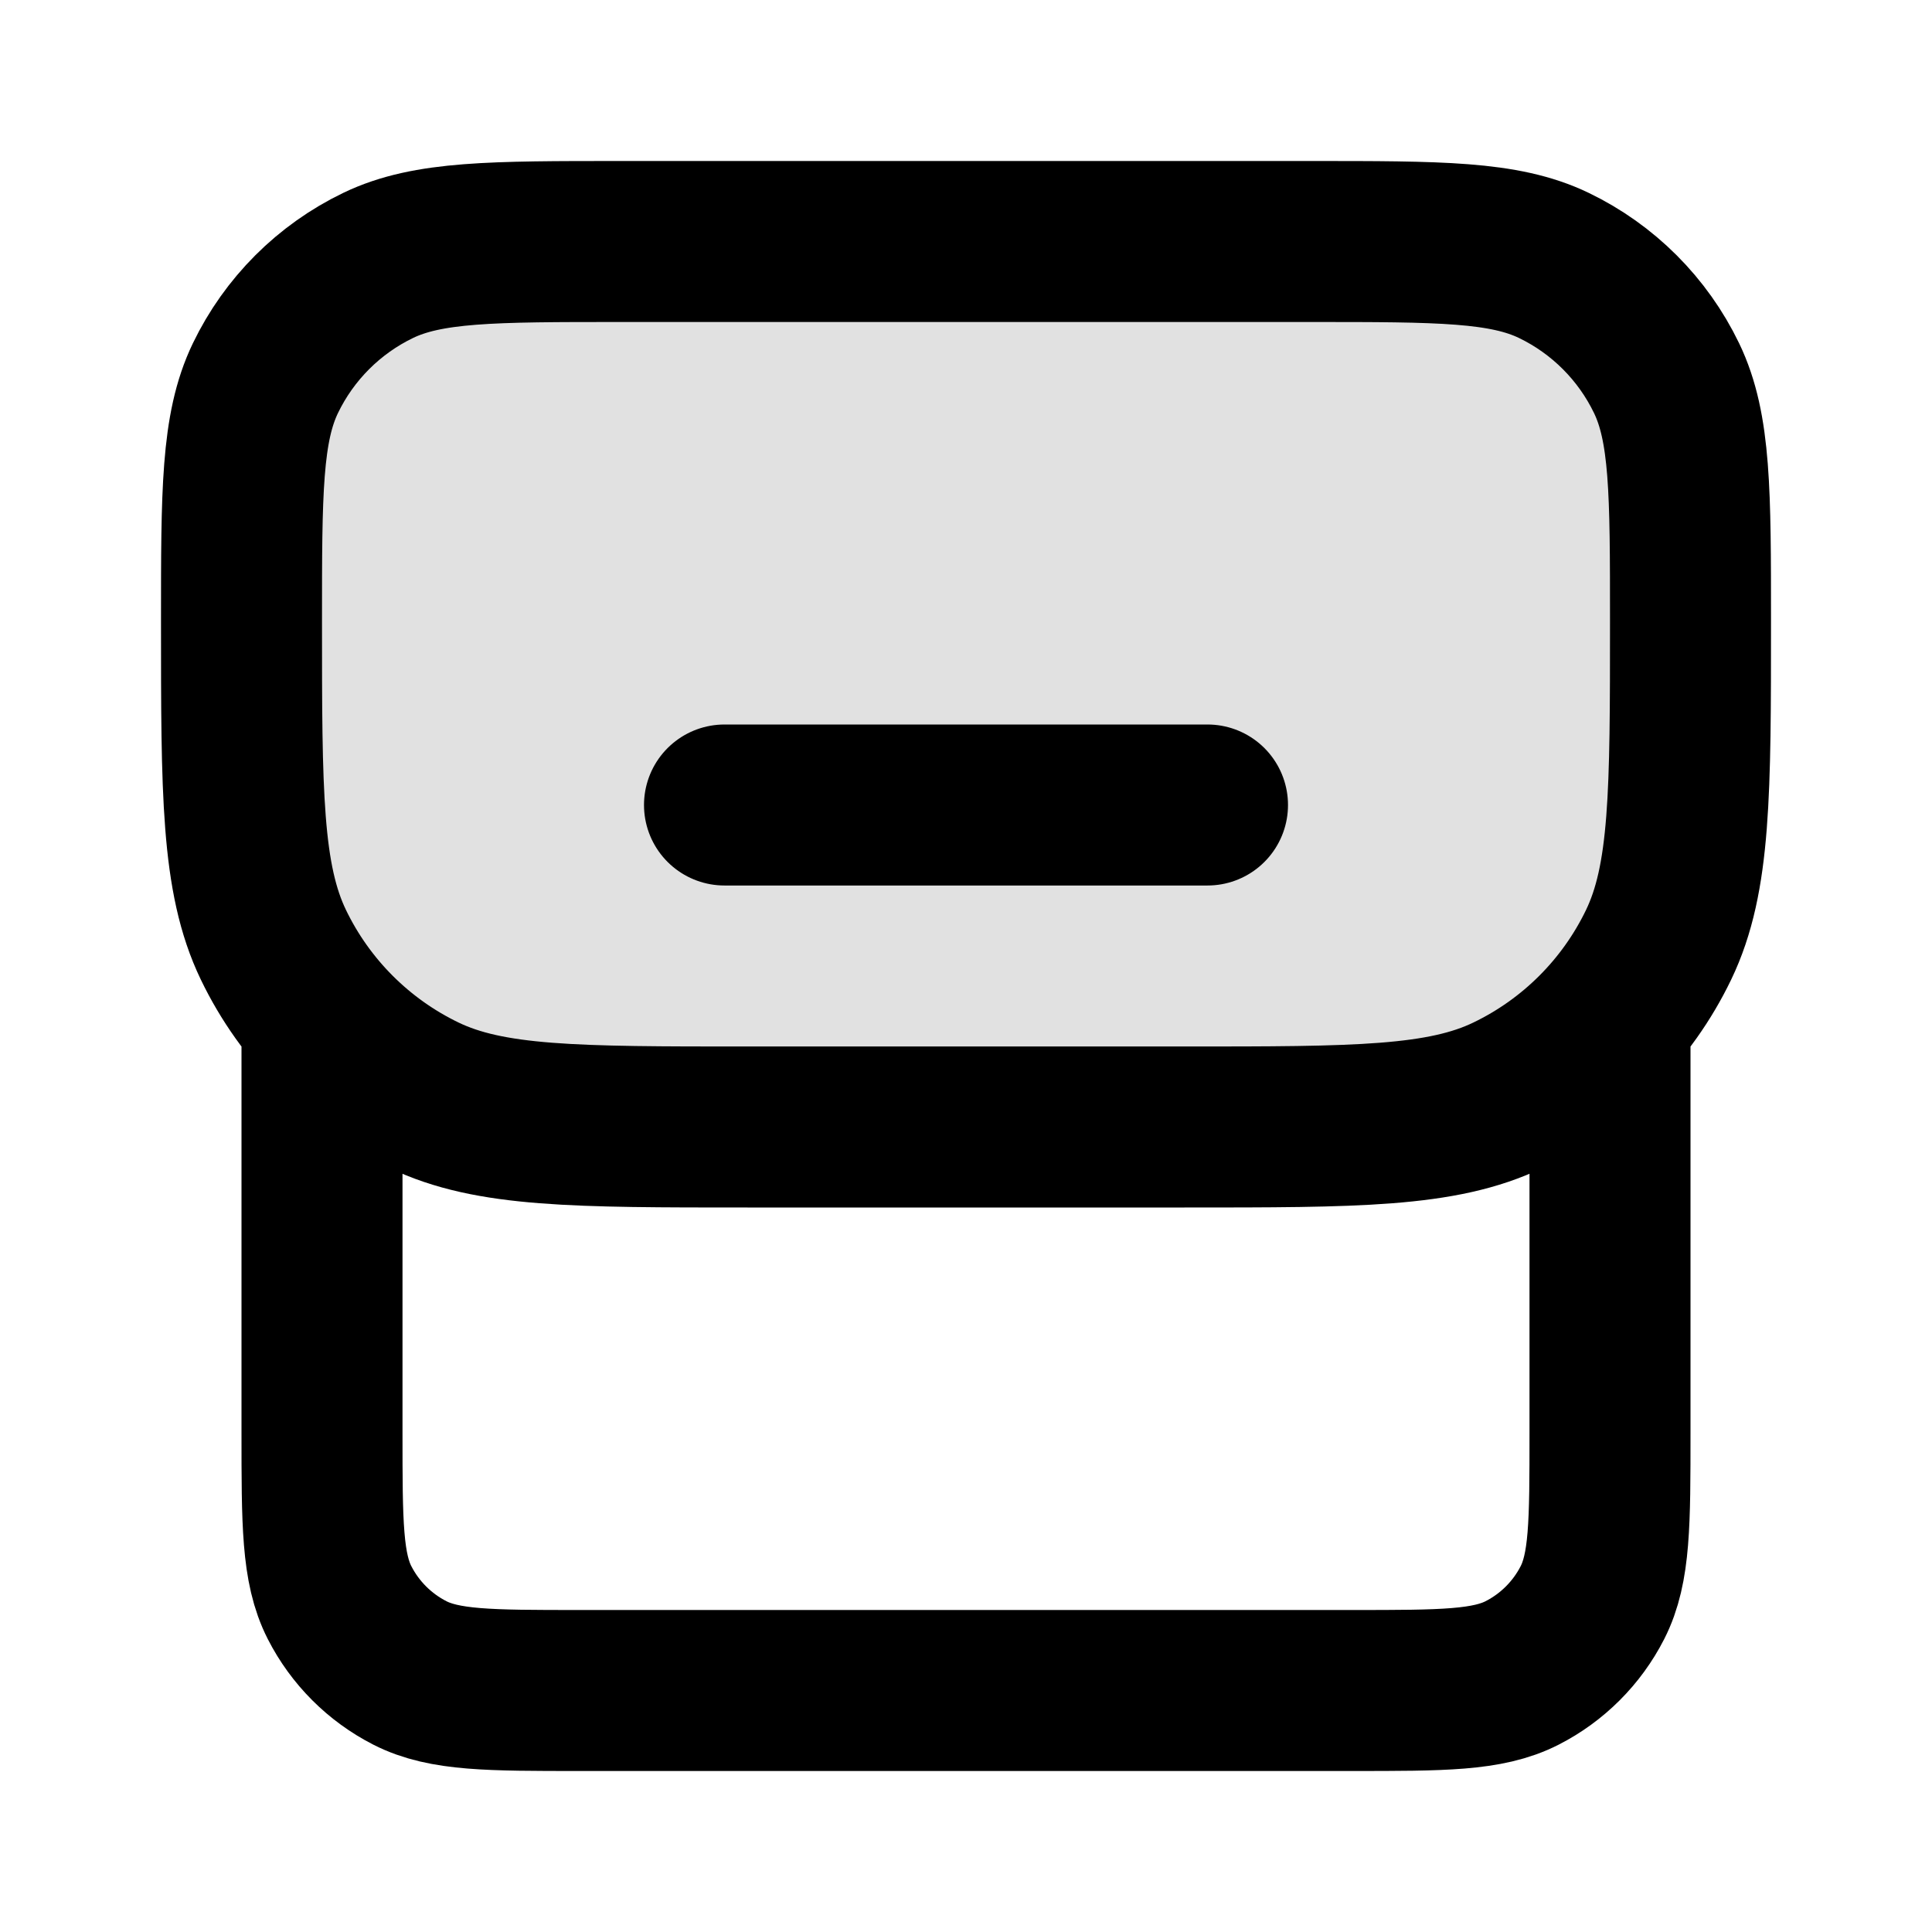 <svg width="24" height="24" viewBox="0 0 24 24" fill="none" xmlns="http://www.w3.org/2000/svg">
<path opacity="0.12" d="M3 7.714C3 6.115 3 5.315 3.297 4.698C3.592 4.086 4.086 3.592 4.698 3.297C5.315 3 6.115 3 7.714 3H16.286C17.885 3 18.685 3 19.302 3.297C19.914 3.592 20.408 4.086 20.703 4.698C21 5.315 21 6.115 21 7.714C21 9.847 21 10.913 20.604 11.736C20.211 12.552 19.552 13.211 18.735 13.604C17.913 14 16.847 14 14.714 14H9.286C7.153 14 6.087 14 5.264 13.604C4.448 13.211 3.789 12.552 3.396 11.736C3 10.913 3 9.847 3 7.714Z" fill="black"/>
<path d="M20 13V17.8C20 18.92 20 19.48 19.782 19.908C19.59 20.284 19.284 20.59 18.908 20.782C18.48 21 17.92 21 16.8 21H7.2C6.08 21 5.52 21 5.092 20.782C4.716 20.59 4.41 20.284 4.218 19.908C4 19.48 4 18.92 4 17.8V13M9 10H15M9.286 14H14.714C16.847 14 17.913 14 18.735 13.604C19.552 13.211 20.211 12.552 20.604 11.736C21 10.913 21 9.847 21 7.714C21 6.115 21 5.315 20.703 4.698C20.408 4.086 19.914 3.592 19.302 3.297C18.685 3 17.885 3 16.286 3H7.714C6.115 3 5.315 3 4.698 3.297C4.086 3.592 3.592 4.086 3.297 4.698C3 5.315 3 6.115 3 7.714C3 9.847 3 10.913 3.396 11.736C3.789 12.552 4.448 13.211 5.264 13.604C6.087 14 7.153 14 9.286 14Z" stroke="black" stroke-width="2" stroke-linecap="round" stroke-linejoin="round"/>
</svg>
